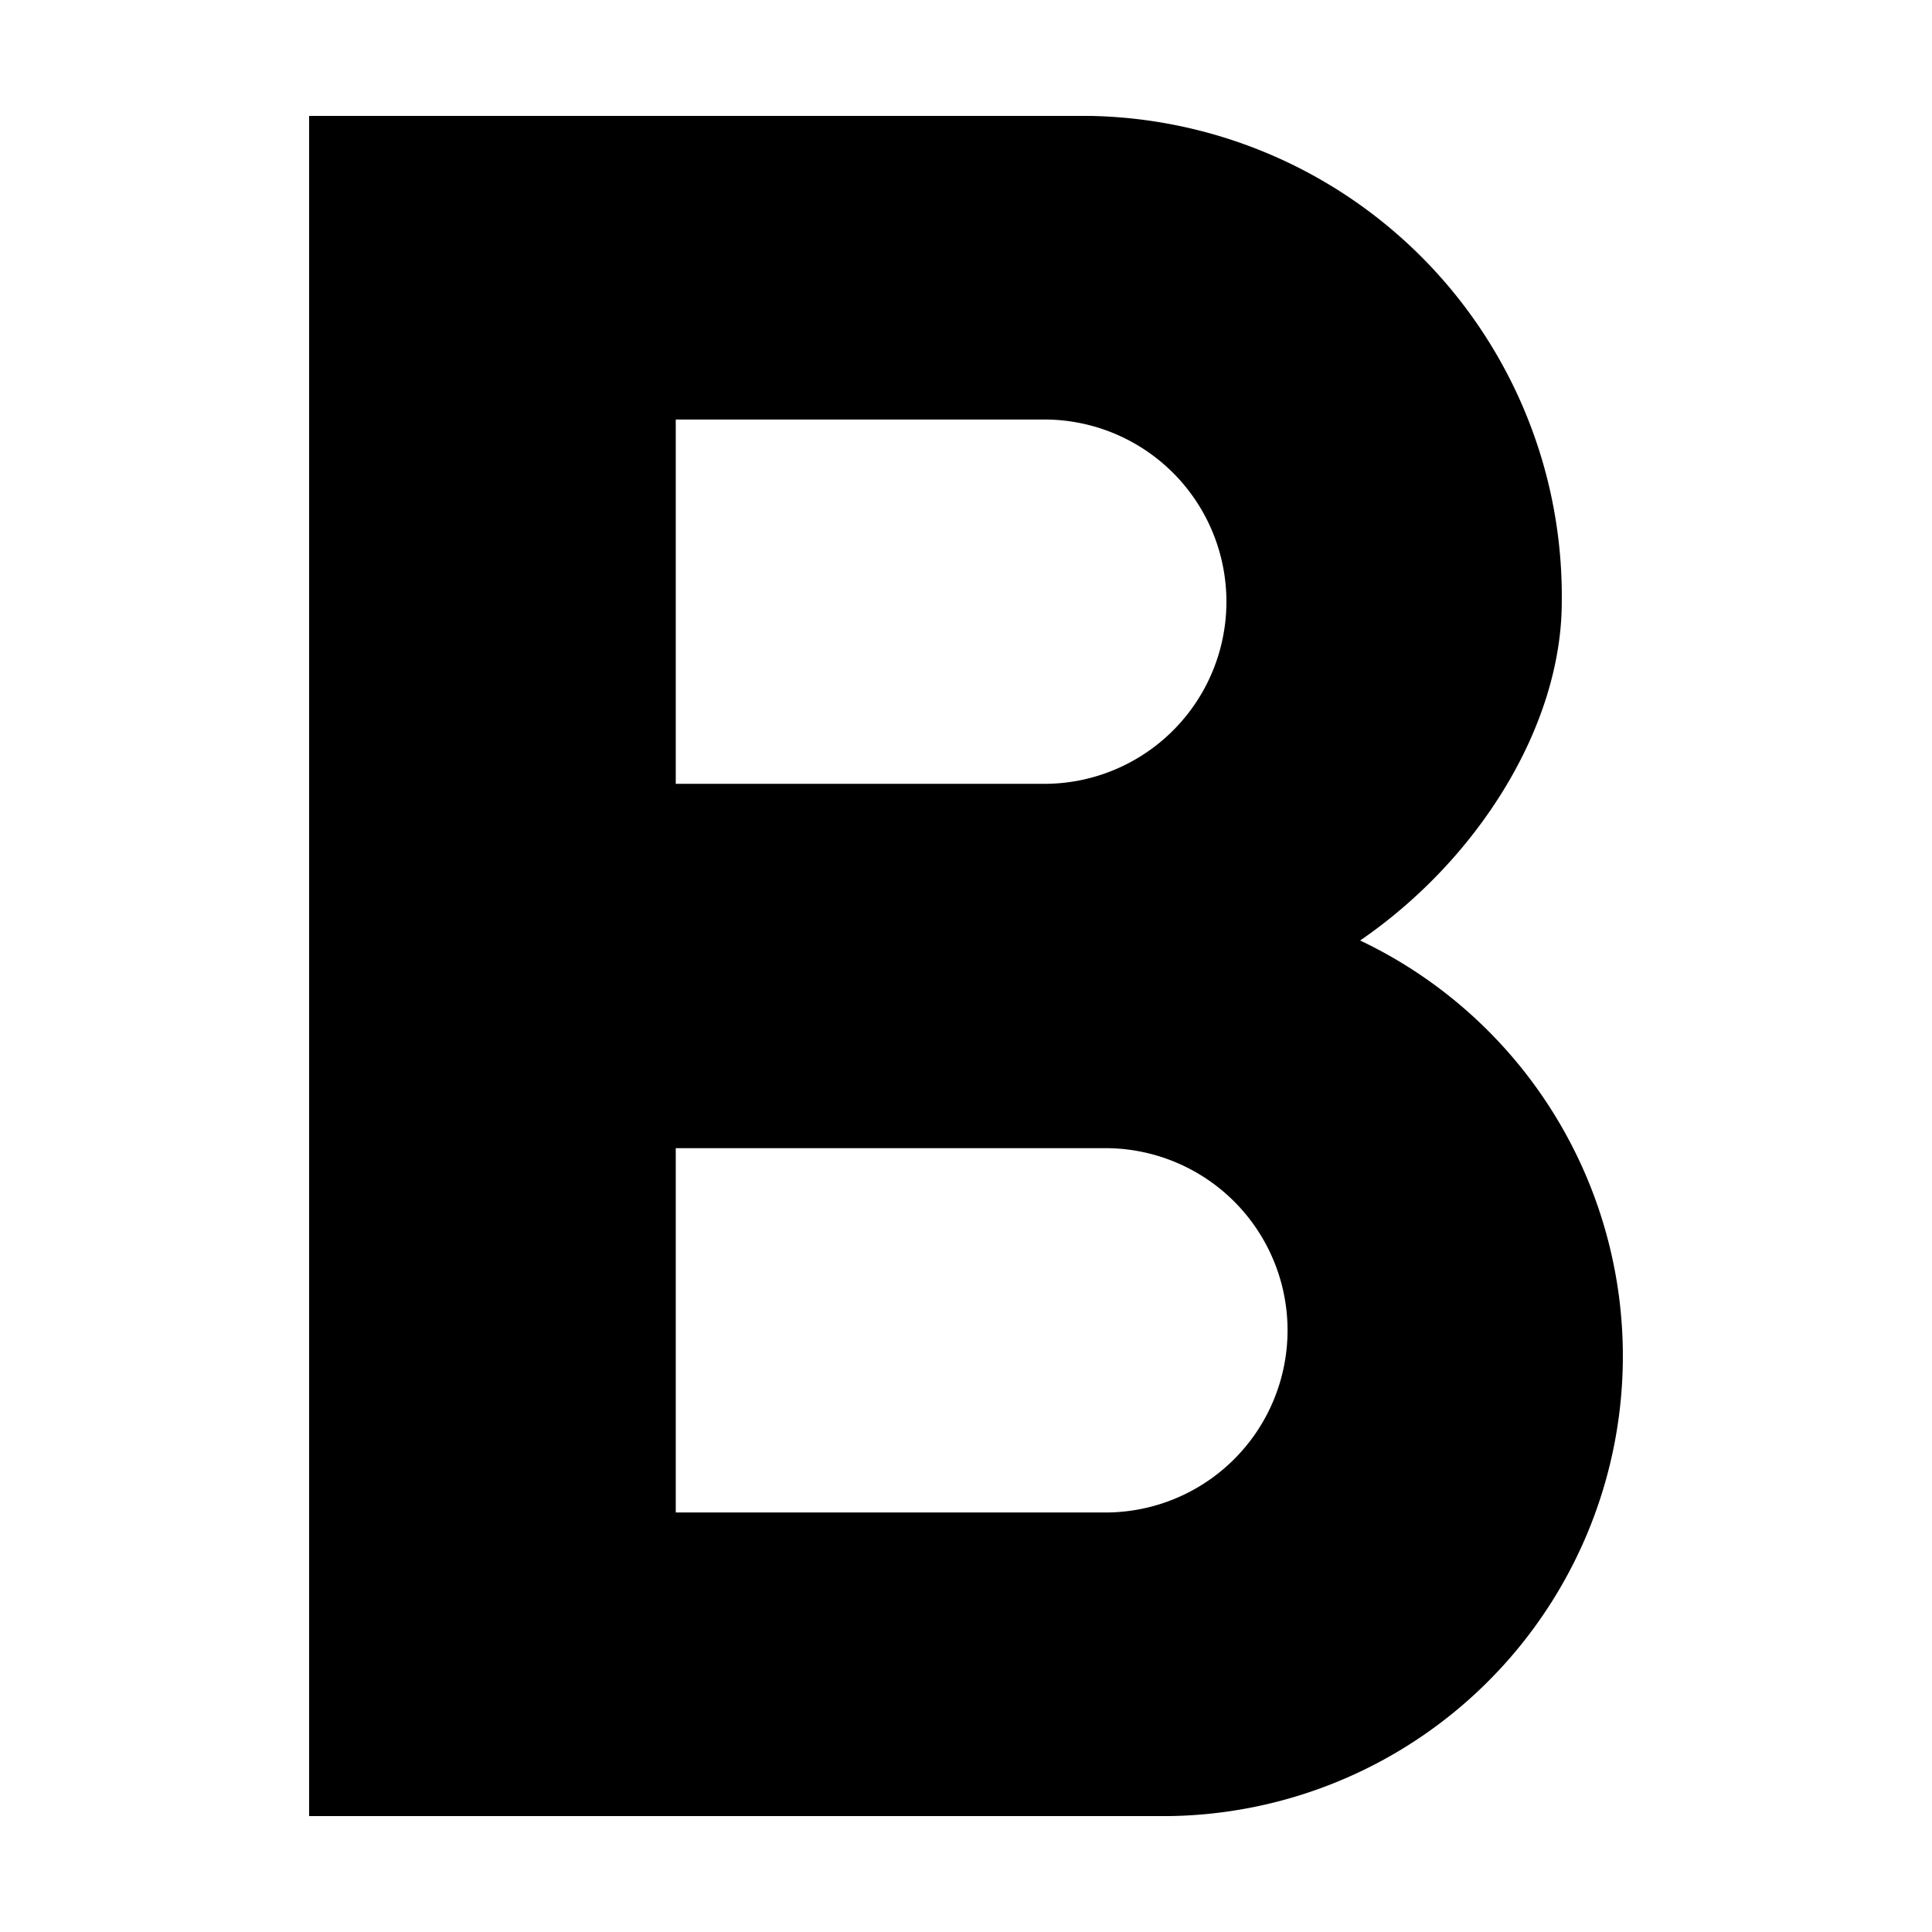 <svg id="icon_bold" xmlns="http://www.w3.org/2000/svg" xmlns:xlink="http://www.w3.org/1999/xlink" width="100" height="100" viewBox="0 0 100 100">
  <defs>
    <clipPath id="clip-path">
      <rect id="Rectangle_1255" data-name="Rectangle 1255" width="68" height="88" fill="none"/>
    </clipPath>
  </defs>
  <rect id="shape" width="100" height="100" fill="none"/>
  <g id="Group_3926" data-name="Group 3926" transform="translate(16 6)">
    <g id="Group_3926-2" data-name="Group 3926" clip-path="url(#clip-path)">
      <path id="Path_24471" data-name="Path 24471" d="M54.4,42.68c6.136-4.211,10.437-11.126,10.437-17.537A24.862,24.862,0,0,0,39.535,0H0V88H44.532A23.812,23.812,0,0,0,54.4,42.68M18.977,15.714H37.953a9.429,9.429,0,1,1,0,18.857H18.977Zm22.14,56.571H18.977V53.429h22.14a9.429,9.429,0,1,1,0,18.857"/>
    </g>
  </g>
</svg>
